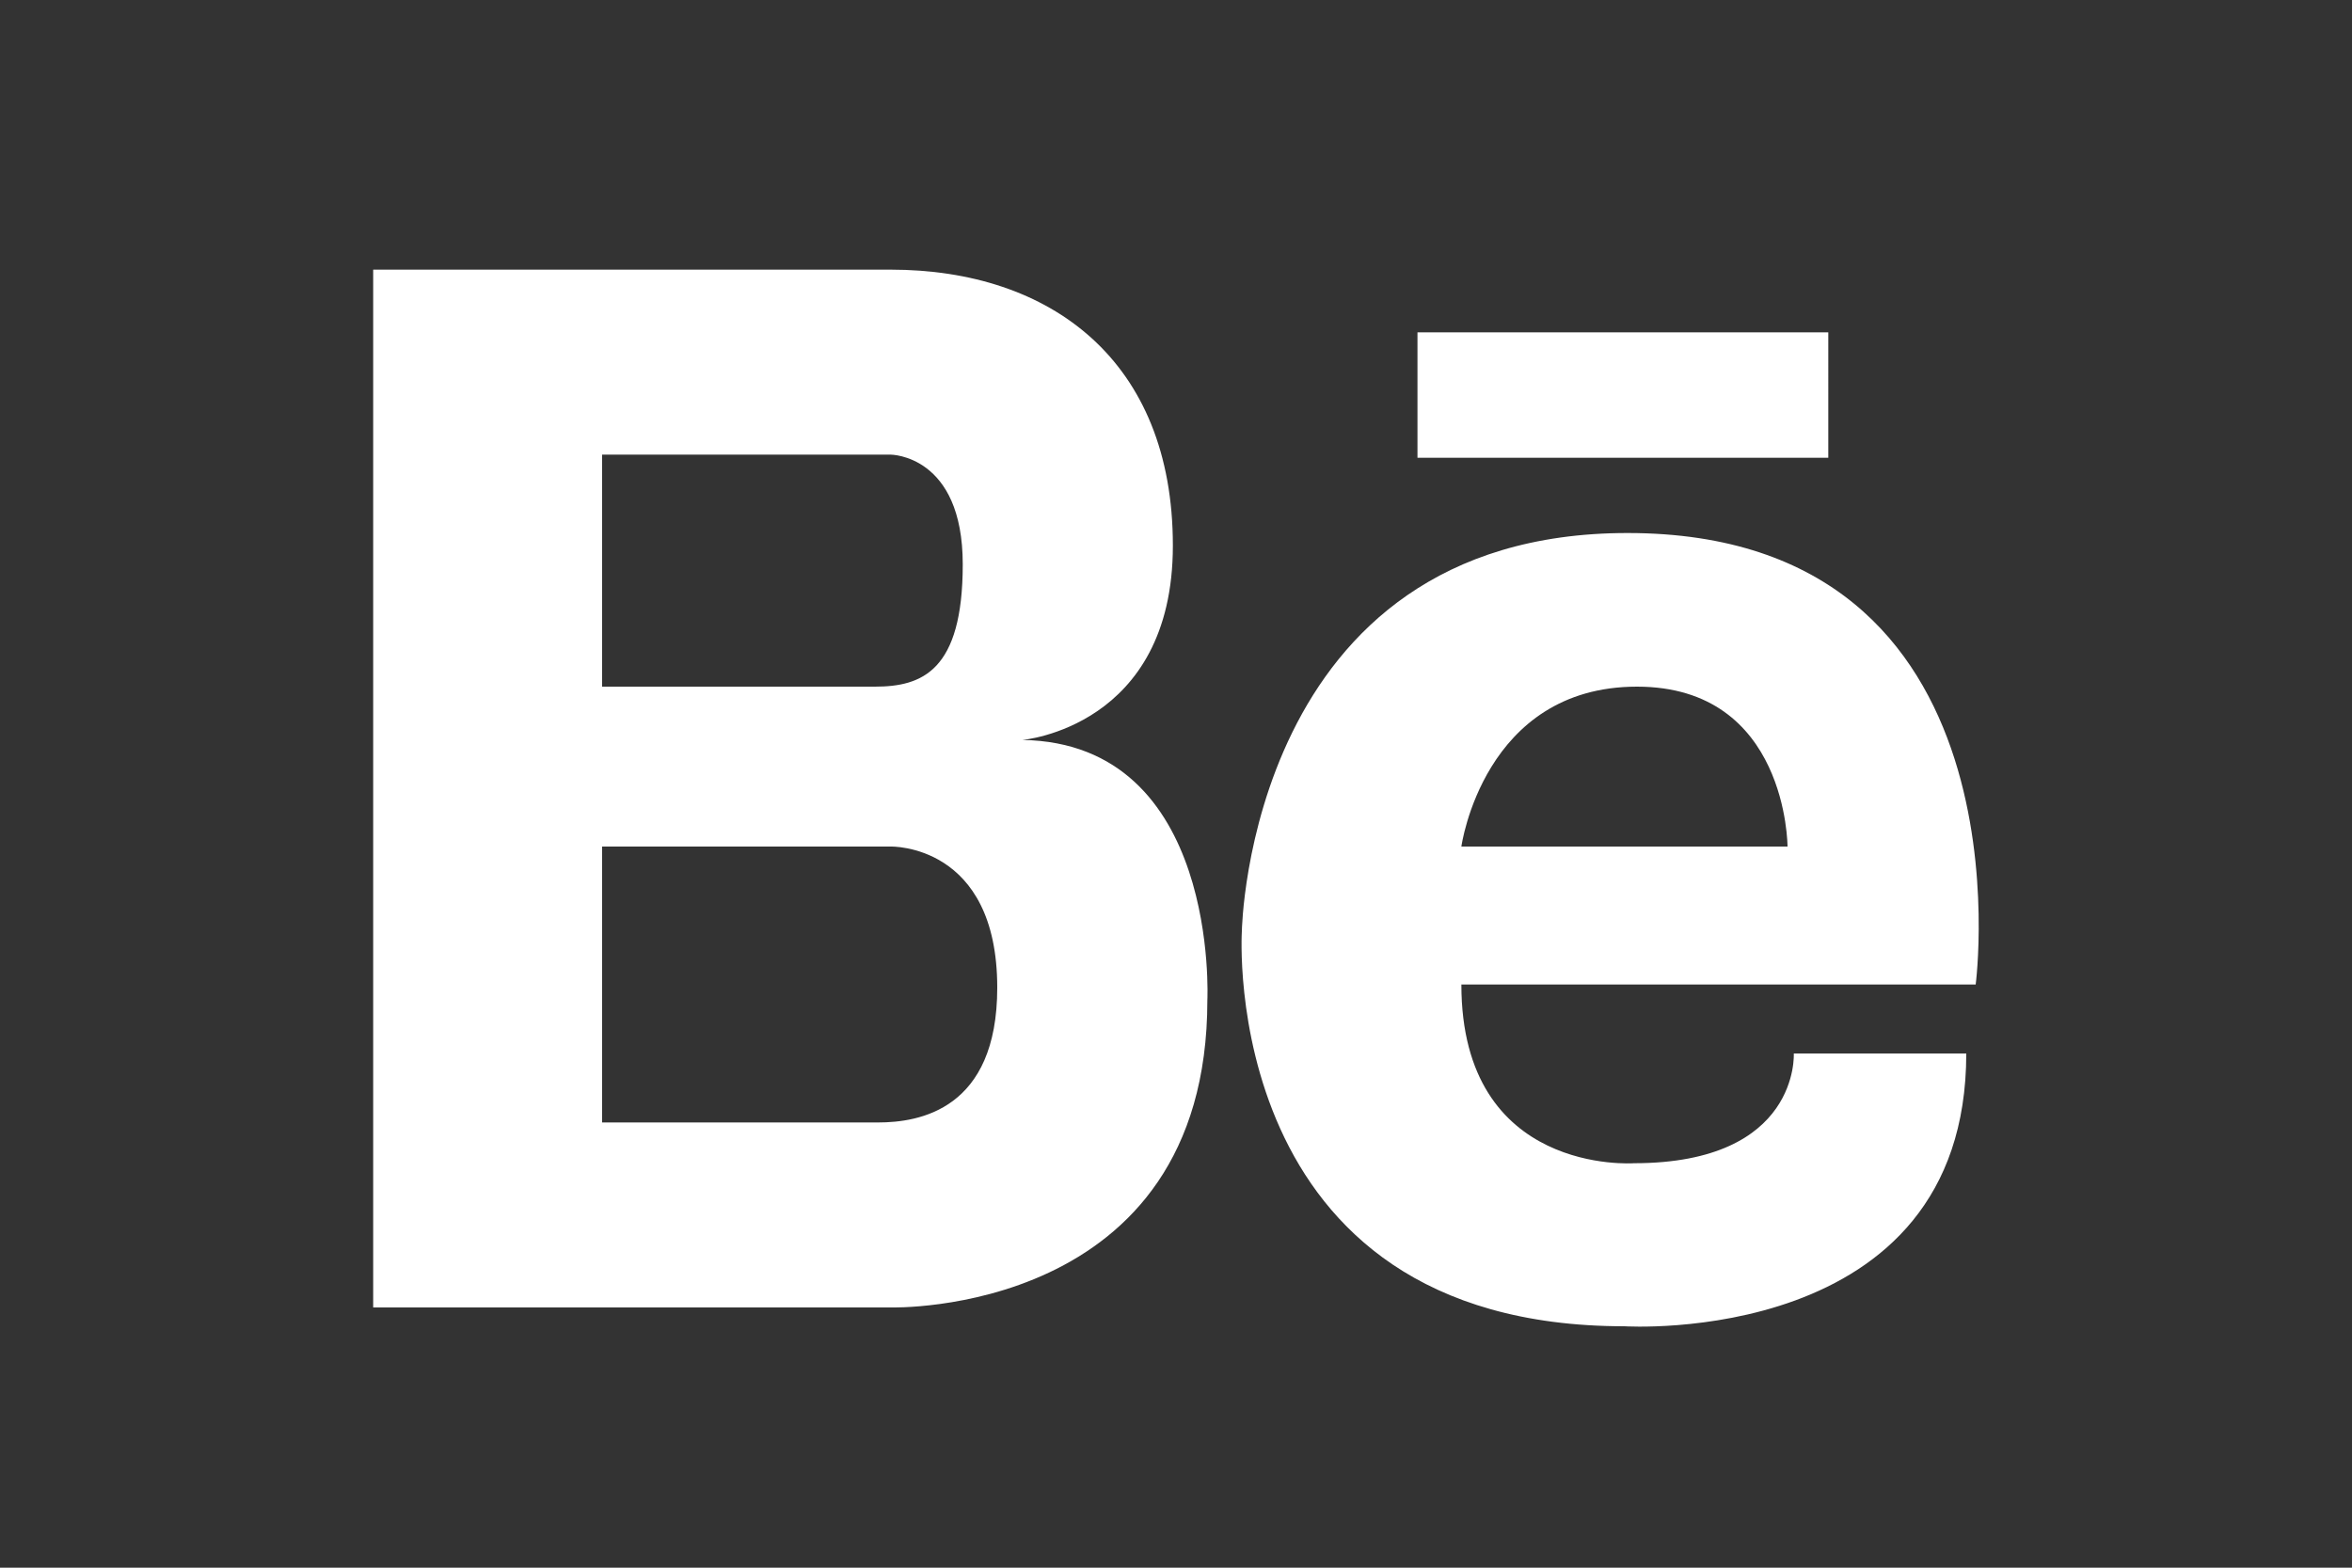 <?xml version="1.0" encoding="utf-8"?>
<!-- Generator: Adobe Illustrator 18.1.0, SVG Export Plug-In . SVG Version: 6.00 Build 0)  -->
<svg version="1.1" id="Layer_1" xmlns="http://www.w3.org/2000/svg" xmlns:xlink="http://www.w3.org/1999/xlink" x="0px" y="0px"
	 viewBox="0 0 75 50" enable-background="new 0 0 75 50" xml:space="preserve">
<rect x="0" y="0" width="75" height="50" fill="#333333" stroke="none"/>
<path fill="#FFFFFF" d="M38.5,31.9c0,10.1-10.1,9.8-10.1,9.8H11.9V8.6h16.5c5.1,0,9,2.9,9,8.8c0,5.8-4.8,6.2-4.8,6.2
	C38.9,23.7,38.5,31.9,38.5,31.9z M19.2,21.9h8.7c1.5,0,2.8-0.5,2.8-3.9c0-3.5-2.3-3.5-2.3-3.5h-9.2V21.9z M31.8,31.5
	c0-4.6-3.4-4.5-3.4-4.5h-9.2v8.8H28C29.3,35.8,31.8,35.4,31.8,31.5z M63,31.4H46.6c0,6.1,5.5,5.7,5.5,5.7c5.3,0,5.1-3.5,5.1-3.5h5.5
	c0,9.4-10.9,8.7-10.9,8.7c-13,0-12.2-12.6-12.2-12.6S39.8,17,51.9,17C64.9,17,63,31.4,63,31.4z M58.3,14.6H45.2v-4h13.1V14.6z
	 M52.2,21.9c-4.9,0-5.6,5.1-5.6,5.1H57C57,27,57,21.9,52.2,21.9z"/>
</svg>

